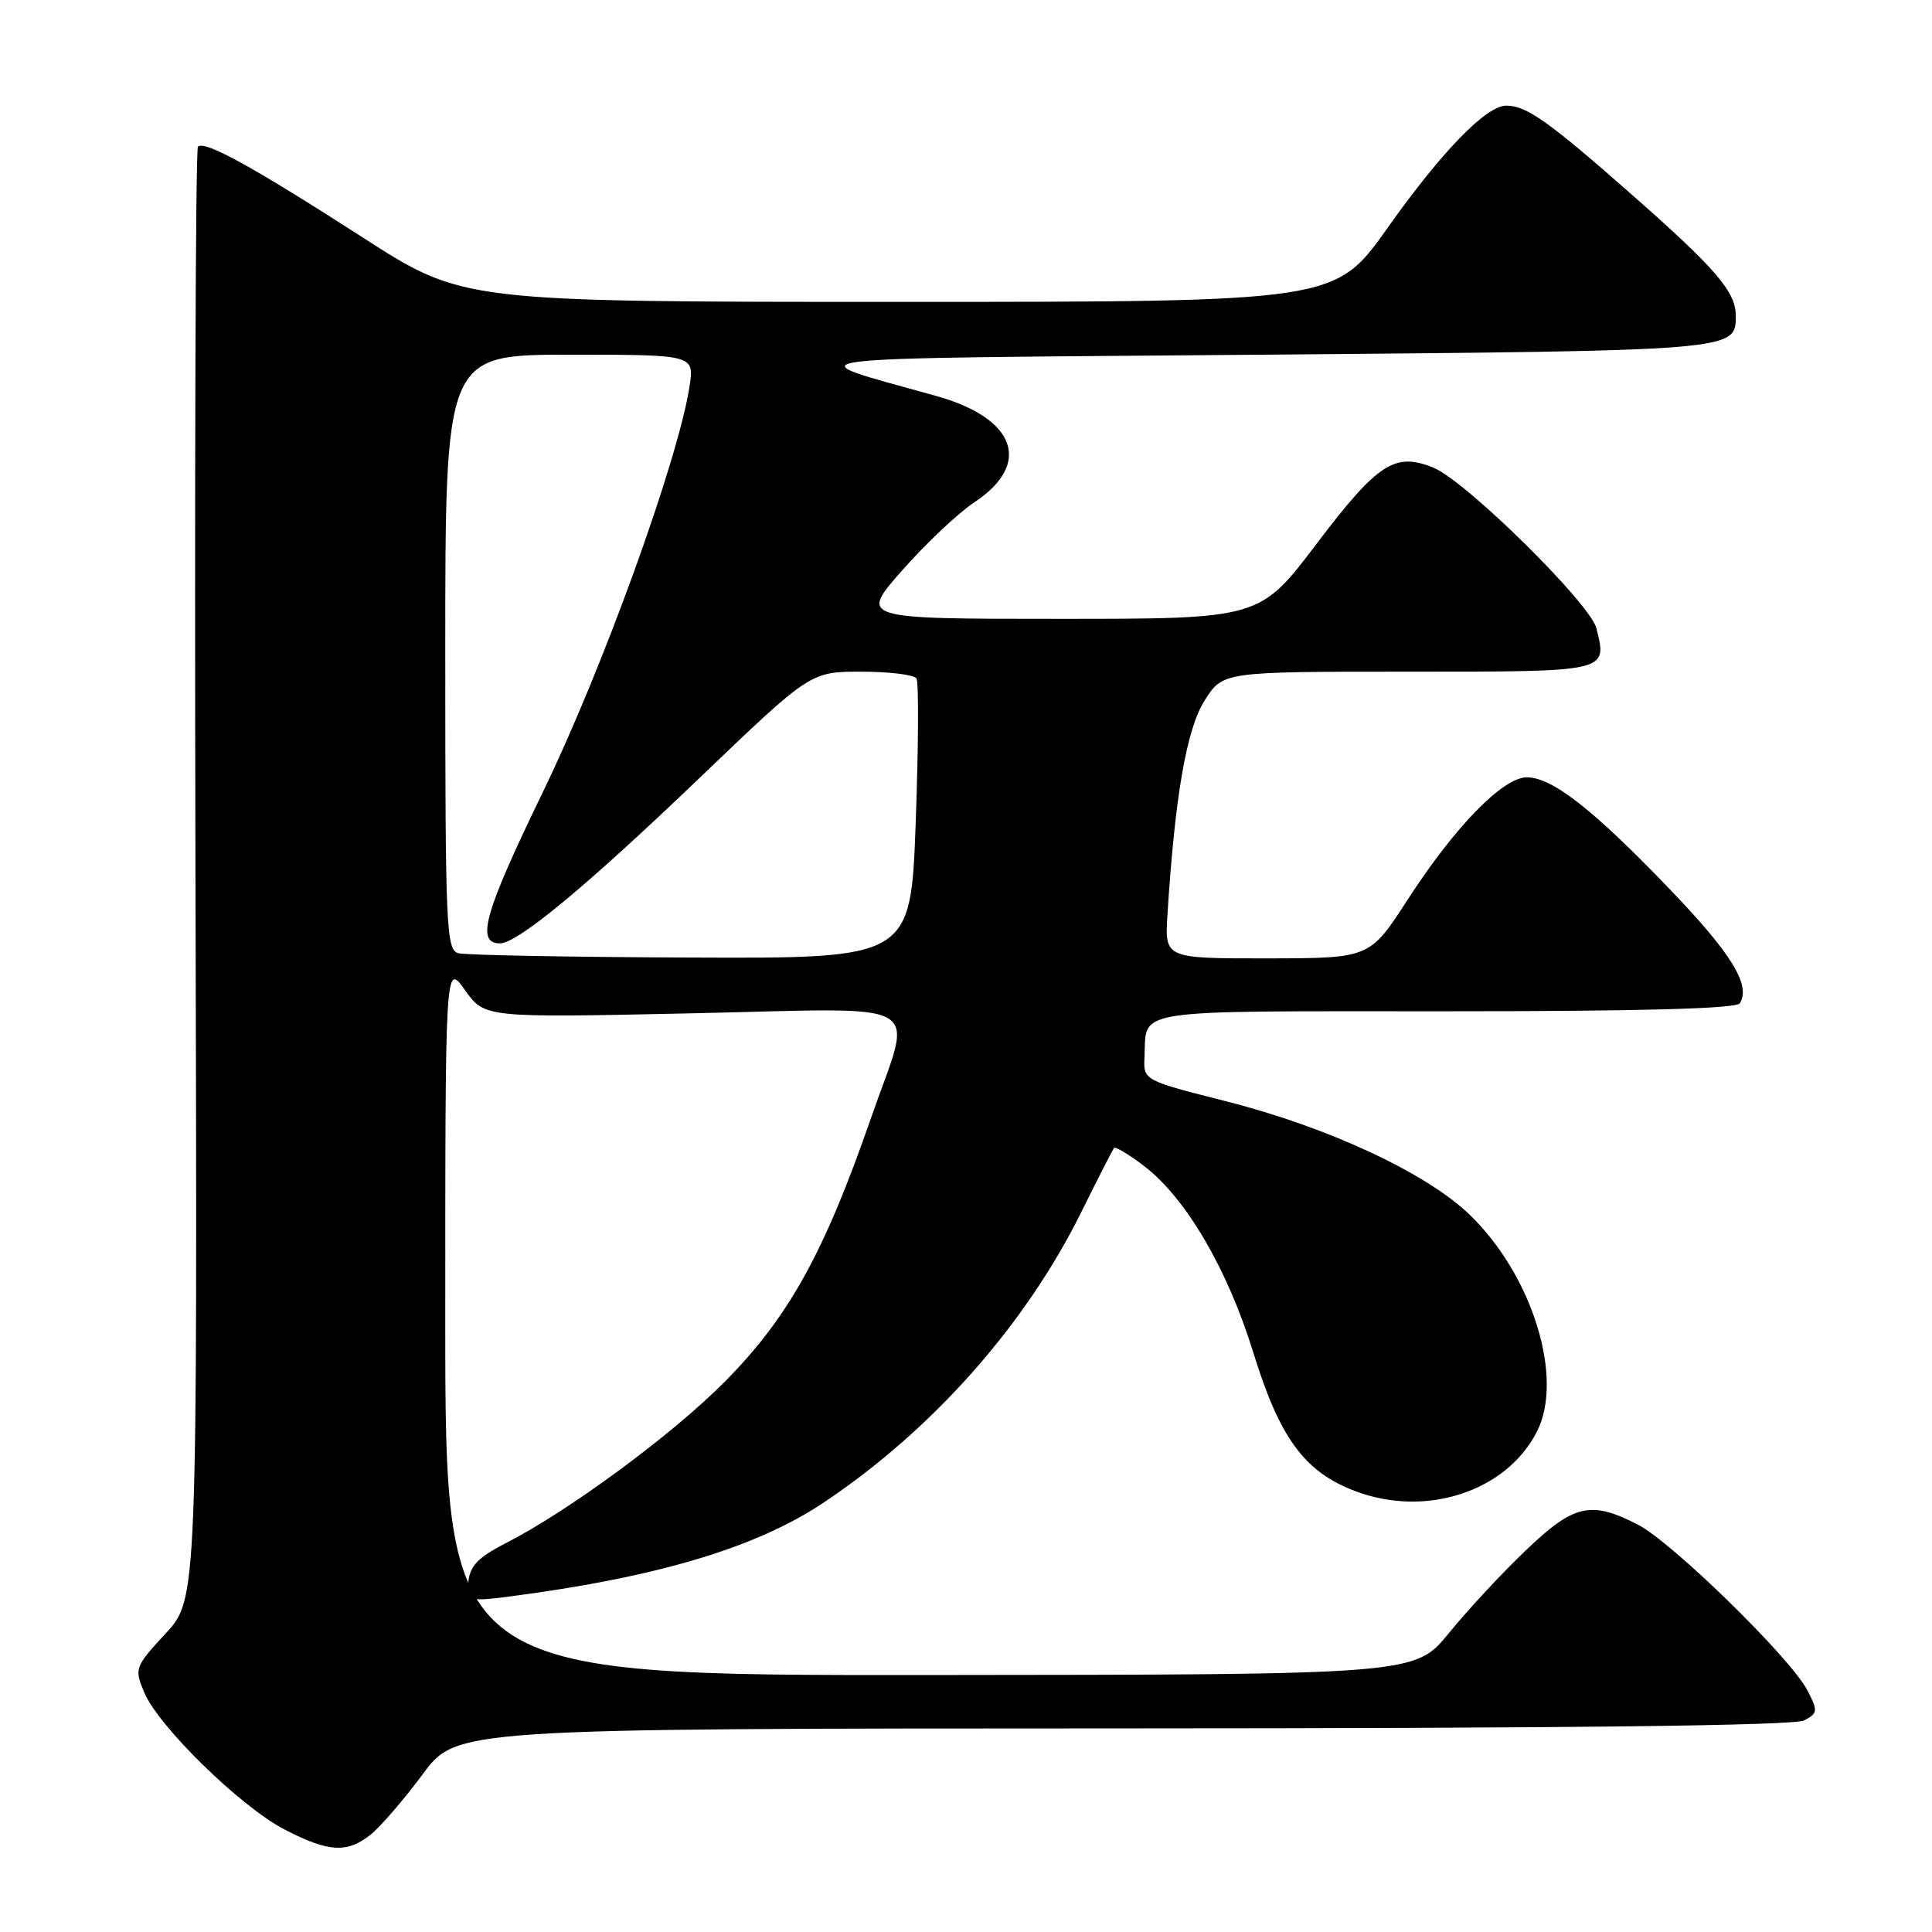 <?xml version="1.0" encoding="UTF-8" standalone="no"?>
<!DOCTYPE svg PUBLIC "-//W3C//DTD SVG 1.1//EN" "http://www.w3.org/Graphics/SVG/1.1/DTD/svg11.dtd" >
<svg xmlns="http://www.w3.org/2000/svg" xmlns:xlink="http://www.w3.org/1999/xlink" version="1.1" viewBox="0 0 256 256">
 <g >
 <path fill="currentColor"
d=" M 49.12 243.09 C 50.43 242.04 53.52 238.45 56.00 235.11 C 60.50 229.04 60.50 229.04 148.82 229.02 C 207.91 229.01 237.77 228.66 239.07 227.96 C 240.87 227.00 240.90 226.72 239.50 224.00 C 237.28 219.70 221.54 204.32 216.99 202.00 C 210.77 198.82 208.55 199.33 202.18 205.43 C 199.05 208.41 194.47 213.34 192.00 216.38 C 187.50 221.90 187.50 221.90 123.25 221.95 C 59.00 222.00 59.00 222.00 59.00 174.76 C 59.00 127.52 59.00 127.52 61.61 131.19 C 64.22 134.86 64.22 134.86 91.61 134.27 C 123.69 133.59 121.01 132.02 115.41 148.15 C 109.19 166.08 104.49 174.55 96.03 183.09 C 89.07 190.11 75.36 200.22 67.00 204.49 C 63.03 206.52 62.04 207.69 62.02 210.38 C 62.00 212.07 62.54 212.19 67.25 211.58 C 87.04 209.02 100.20 205.09 109.20 199.06 C 123.58 189.43 135.86 175.57 143.26 160.64 C 145.48 156.16 147.44 152.32 147.62 152.11 C 147.80 151.90 149.58 152.97 151.58 154.49 C 157.13 158.72 162.65 168.15 166.06 179.19 C 169.56 190.54 172.83 195.01 179.52 197.56 C 188.86 201.13 199.53 197.68 203.62 189.76 C 207.29 182.67 203.09 169.03 194.75 160.97 C 189.04 155.44 176.03 149.38 162.56 145.95 C 151.50 143.15 151.50 143.15 151.65 140.06 C 151.96 133.59 149.25 134.00 191.41 134.00 C 217.36 134.00 230.09 133.66 230.54 132.94 C 232.02 130.54 229.45 126.36 221.21 117.78 C 211.12 107.27 205.67 103.00 202.32 103.00 C 199.14 103.00 192.77 109.54 186.50 119.24 C 181.50 126.97 181.50 126.97 167.92 126.99 C 154.34 127.00 154.34 127.00 154.69 121.25 C 155.68 105.53 157.22 96.62 159.61 92.83 C 162.03 89.00 162.03 89.00 186.54 89.00 C 213.30 89.00 212.98 89.07 211.53 83.25 C 210.72 79.98 194.29 63.78 189.98 61.99 C 184.85 59.87 182.57 61.35 174.49 72.01 C 166.93 82.00 166.93 82.00 140.40 82.00 C 113.87 82.00 113.87 82.00 119.58 75.54 C 122.72 71.98 127.02 67.93 129.13 66.54 C 136.78 61.47 134.62 55.43 124.10 52.48 C 104.92 47.10 101.40 47.55 167.10 47.00 C 230.28 46.47 230.00 46.49 230.00 41.84 C 230.00 38.66 227.37 35.60 216.18 25.75 C 205.20 16.08 202.26 14.00 199.60 14.00 C 196.93 14.00 191.07 20.03 183.88 30.17 C 176.91 40.00 176.91 40.00 119.12 40.00 C 61.32 40.00 61.32 40.00 48.10 31.49 C 33.48 22.08 27.10 18.56 26.23 19.44 C 25.91 19.75 25.77 63.18 25.90 115.94 C 26.16 211.87 26.16 211.87 21.96 216.43 C 17.86 220.87 17.79 221.08 19.10 224.23 C 20.95 228.72 31.84 239.36 37.67 242.40 C 43.53 245.44 45.99 245.59 49.12 243.09 Z  M 60.75 126.31 C 59.12 125.88 59.00 123.14 59.00 86.43 C 59.00 47.00 59.00 47.00 75.51 47.00 C 92.02 47.00 92.02 47.00 91.36 51.25 C 89.82 61.07 79.85 88.65 71.92 104.98 C 64.16 120.98 63.02 125.00 66.25 125.00 C 68.59 125.00 77.80 117.36 92.74 103.04 C 107.39 89.00 107.39 89.00 114.13 89.00 C 117.85 89.00 121.13 89.41 121.44 89.90 C 121.75 90.40 121.70 98.95 121.34 108.90 C 120.68 127.00 120.68 127.00 91.59 126.88 C 75.59 126.82 61.71 126.56 60.75 126.31 Z "/>
</g>
</svg>
